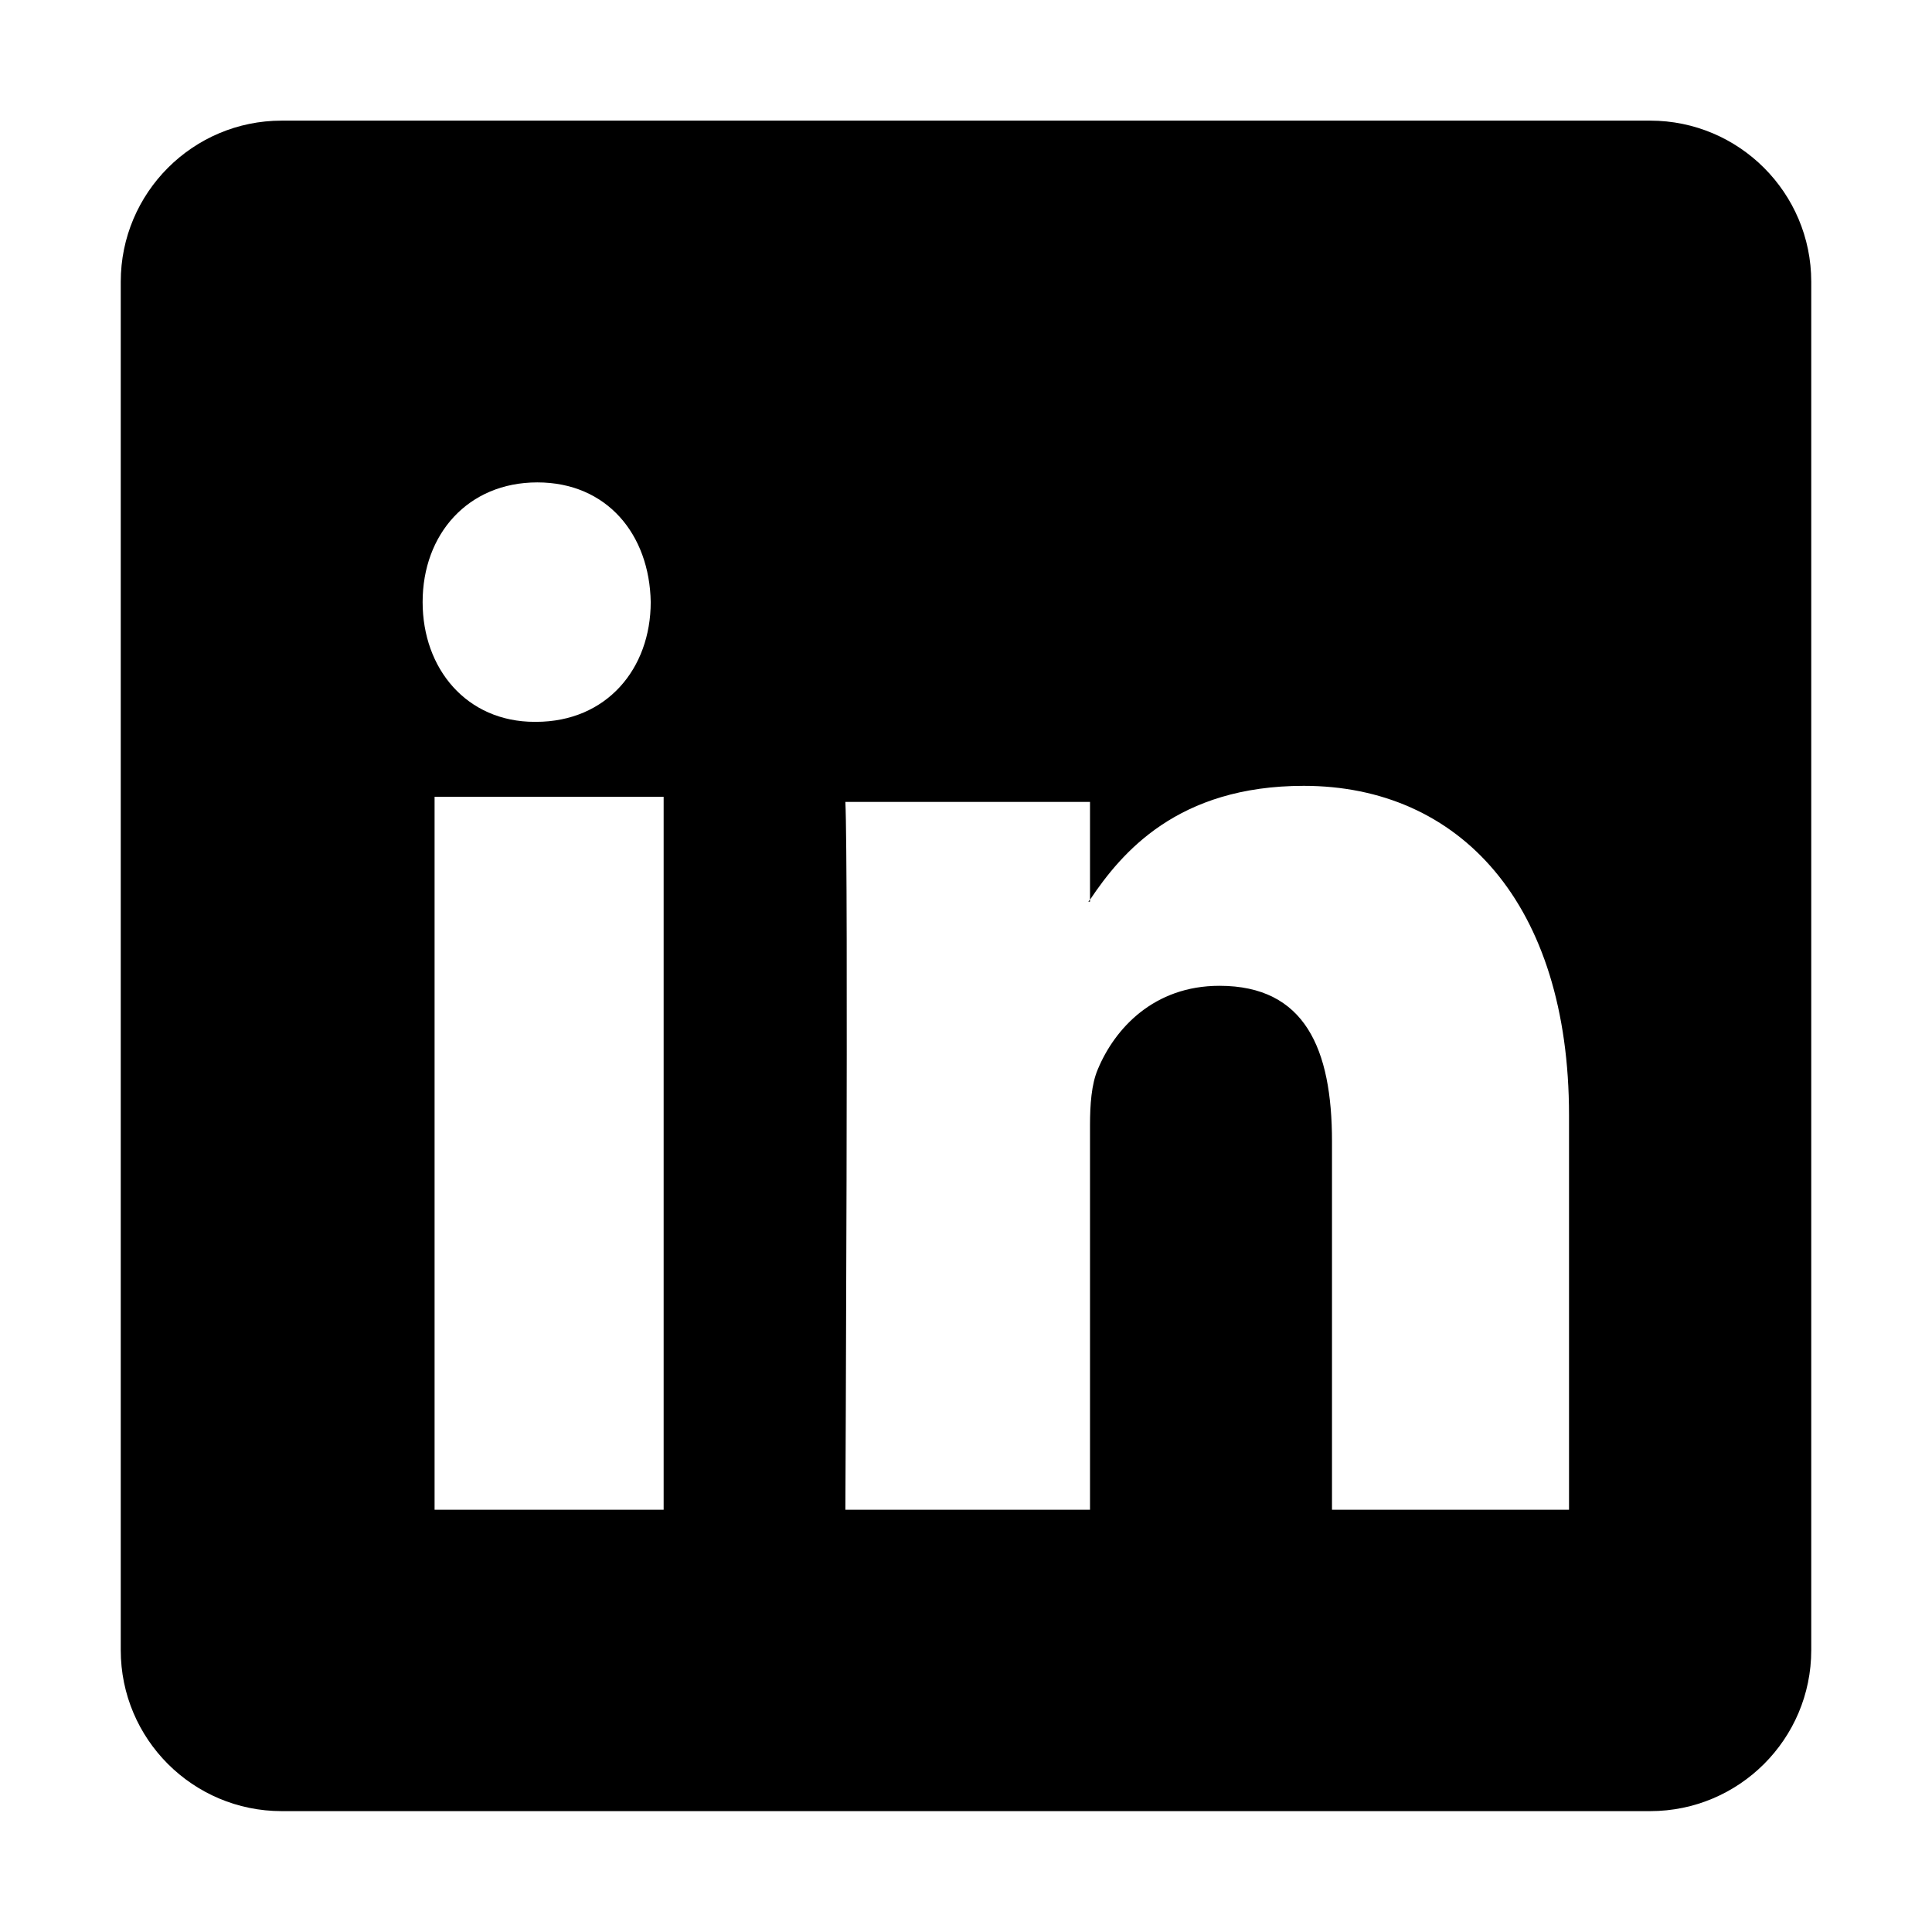 <?xml version="1.0" encoding="iso-8859-1"?>
<!-- Generator: Adobe Illustrator 16.0.0, SVG Export Plug-In . SVG Version: 6.00 Build 0)  -->
<!DOCTYPE svg PUBLIC "-//W3C//DTD SVG 1.1//EN" "http://www.w3.org/Graphics/SVG/1.1/DTD/svg11.dtd">
<svg version="1.1" xmlns="http://www.w3.org/2000/svg" xmlns:xlink="http://www.w3.org/1999/xlink" x="0px" y="0px" width="16px"
	 height="16px" viewBox="0 0 16 16" style="enable-background:new 0 0 16 16;" xml:space="preserve">
<g id="_x31_2-logo_-_LinkedIn" style="enable-background:new    ;">
	<path style="fill-rule:evenodd;clip-rule:evenodd;" d="M13.666,0.999H2.333C1.597,0.999,1,1.597,1,2.333v11.333
		c0,0.736,0.597,1.333,1.333,1.333h11.333c0.736,0,1.334-0.597,1.334-1.333V2.333C15,1.597,14.402,0.999,13.666,0.999z M4.45,3.995
		c0.575,0,0.929,0.429,0.939,0.991c0,0.552-0.365,0.992-0.951,0.992H4.428c-0.564,0-0.928-0.44-0.928-0.992
		C3.5,4.424,3.875,3.995,4.45,3.995z M5.496,12.503H3.599V6.599h1.897V12.503z M12.994,12.503h-1.963v-3.05
		c0-0.766-0.223-1.289-0.932-1.289c-0.543,0-0.867,0.353-1.008,0.693C9.039,8.979,9.027,9.148,9.027,9.319v3.184H7.001
		c0,0,0.026-5.328,0-5.862h2.026v0.81c0.26-0.388,0.723-0.943,1.77-0.943c1.291,0,2.197,0.976,2.197,2.728V12.503z M9.027,7.467
		V7.45c-0.004,0.005-0.01,0.011-0.014,0.017H9.027z"/>
</g>
<g id="Layer_1">
</g>
</svg>
